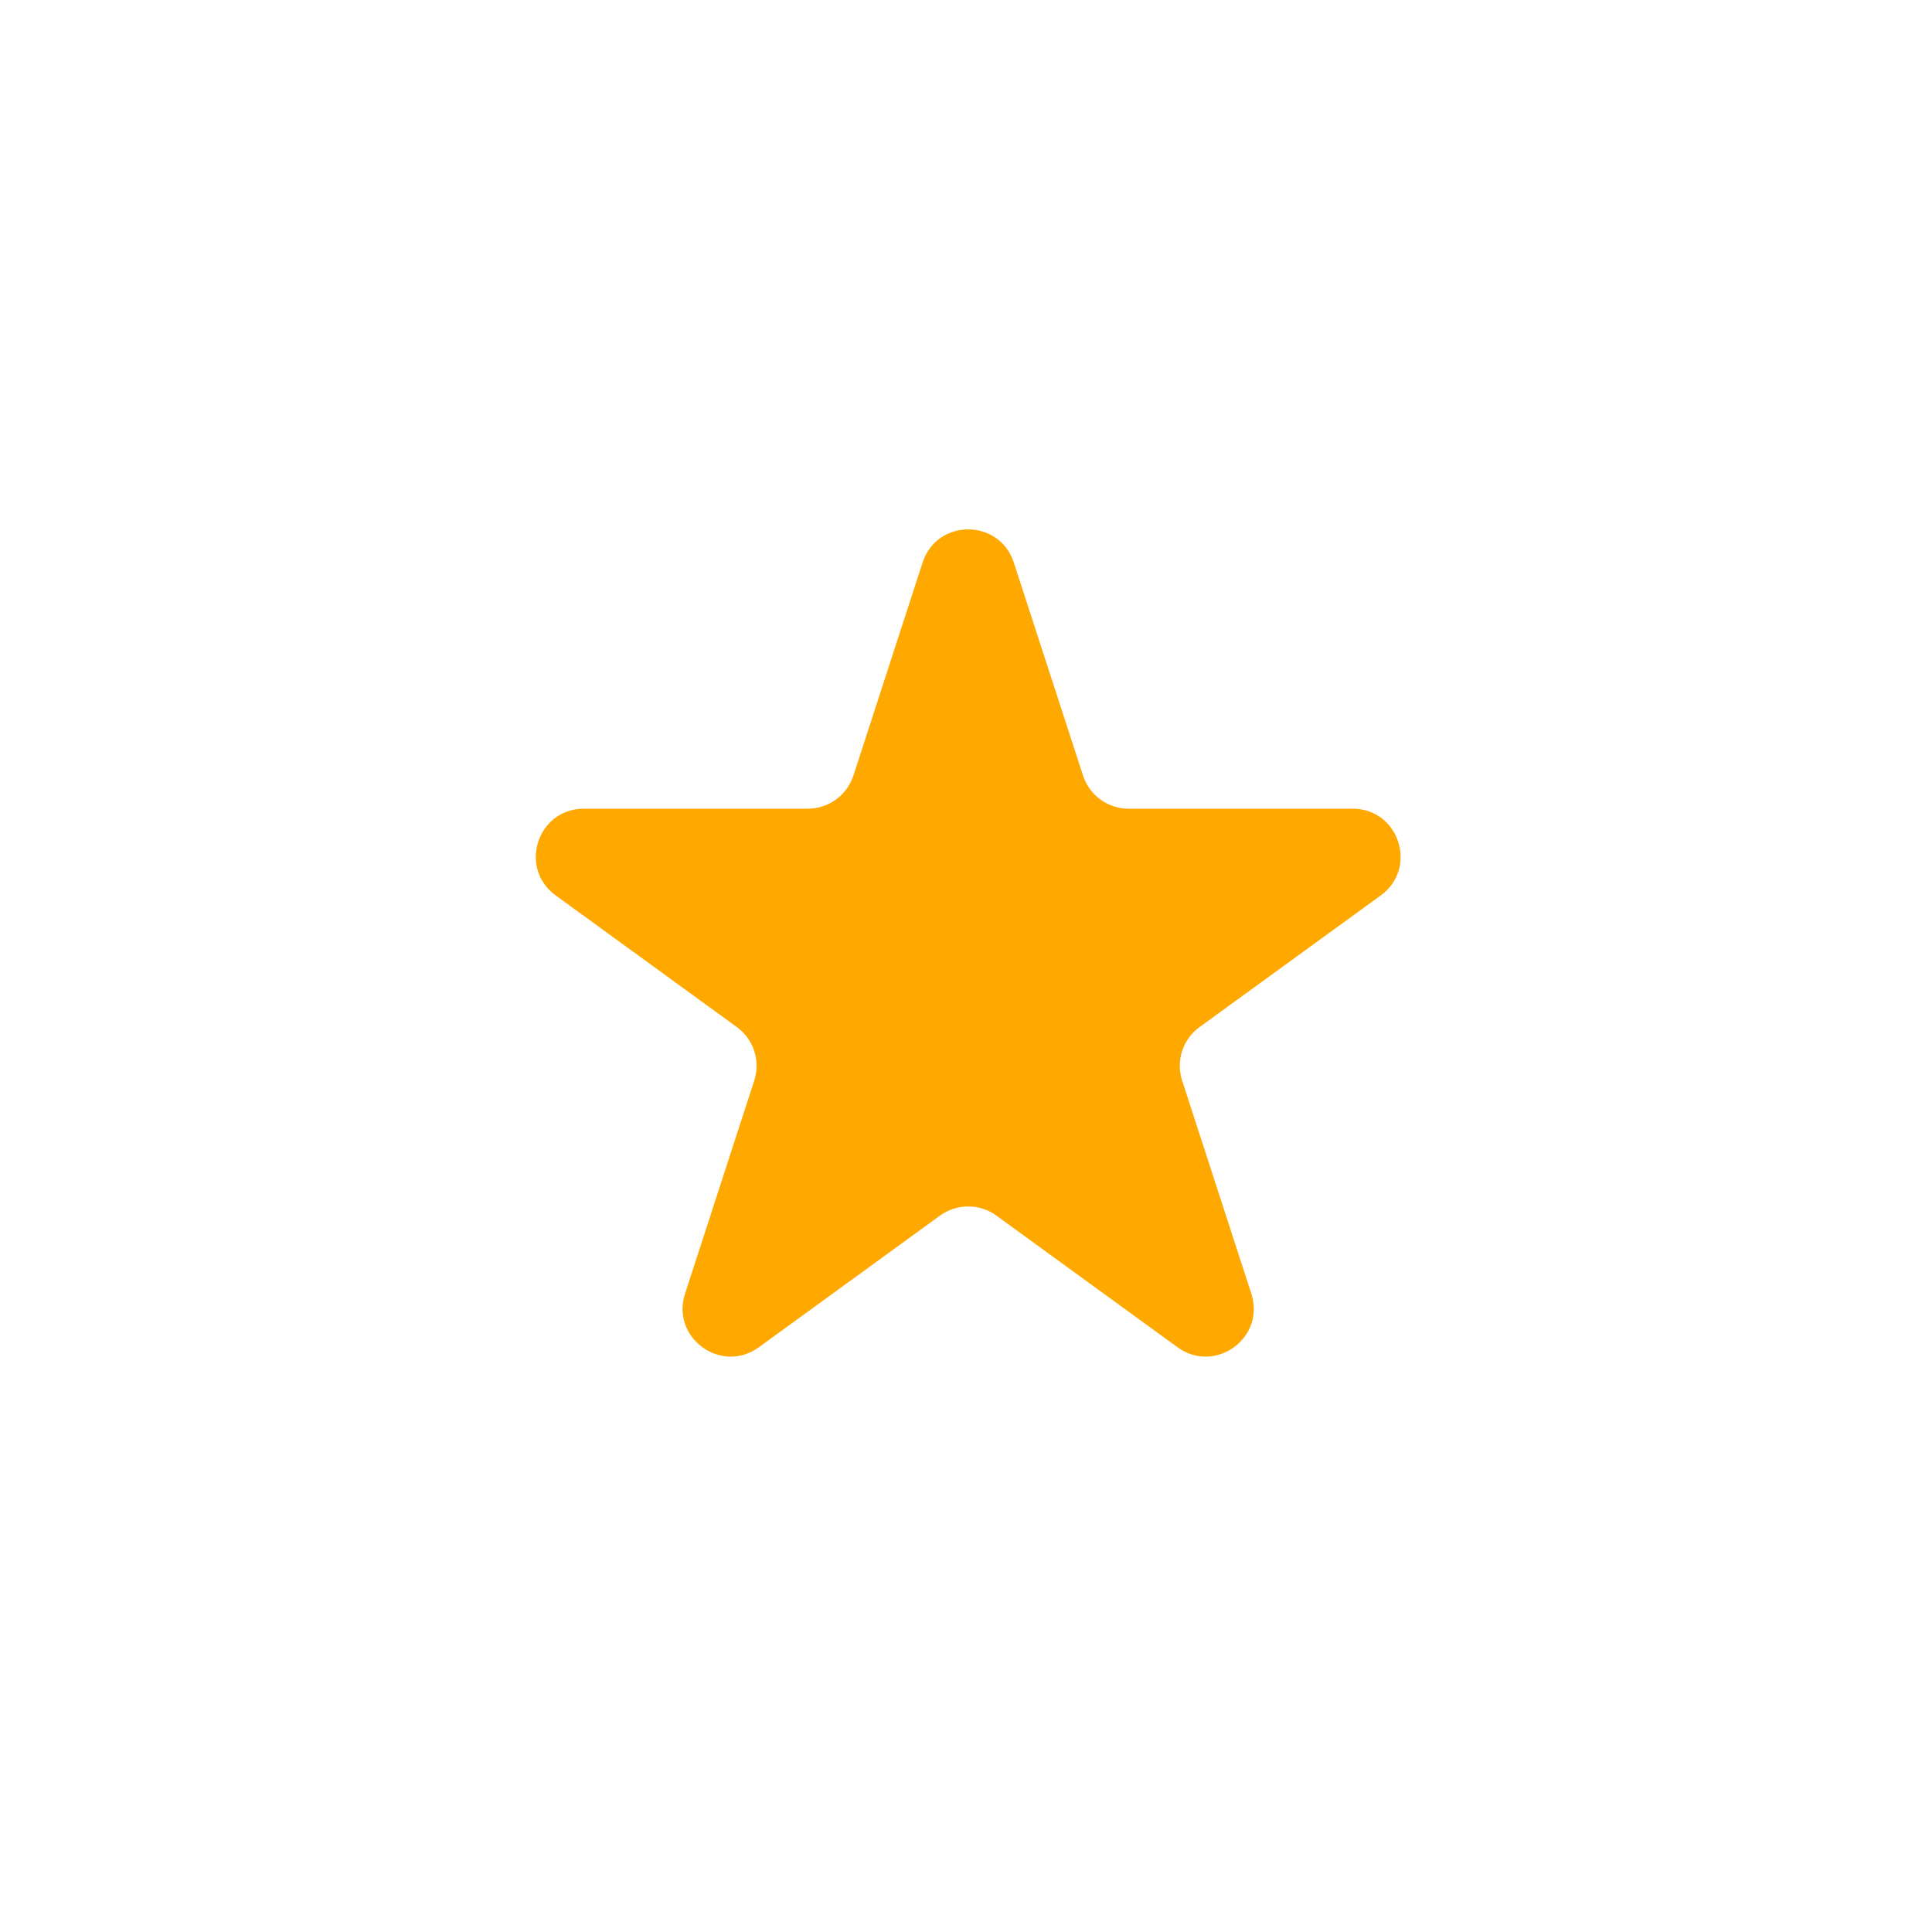 <svg width="26" height="26" viewBox="0 0 26 26" fill="none" xmlns="http://www.w3.org/2000/svg">
<path d="M12.416 7.57C12.609 6.976 13.45 6.976 13.643 7.57L14.575 10.437C14.661 10.703 14.909 10.883 15.188 10.883H18.203C18.828 10.883 19.087 11.682 18.582 12.05L16.143 13.822C15.917 13.986 15.822 14.277 15.909 14.543L16.84 17.41C17.033 18.004 16.353 18.498 15.847 18.131L13.409 16.359C13.183 16.195 12.877 16.195 12.65 16.359L10.212 18.131C9.706 18.498 9.026 18.004 9.219 17.41L10.15 14.543C10.237 14.277 10.142 13.986 9.916 13.822L7.478 12.05C6.972 11.682 7.232 10.883 7.857 10.883H10.871C11.15 10.883 11.398 10.703 11.485 10.437L12.416 7.57Z" fill="#FFA800"/>
</svg>
